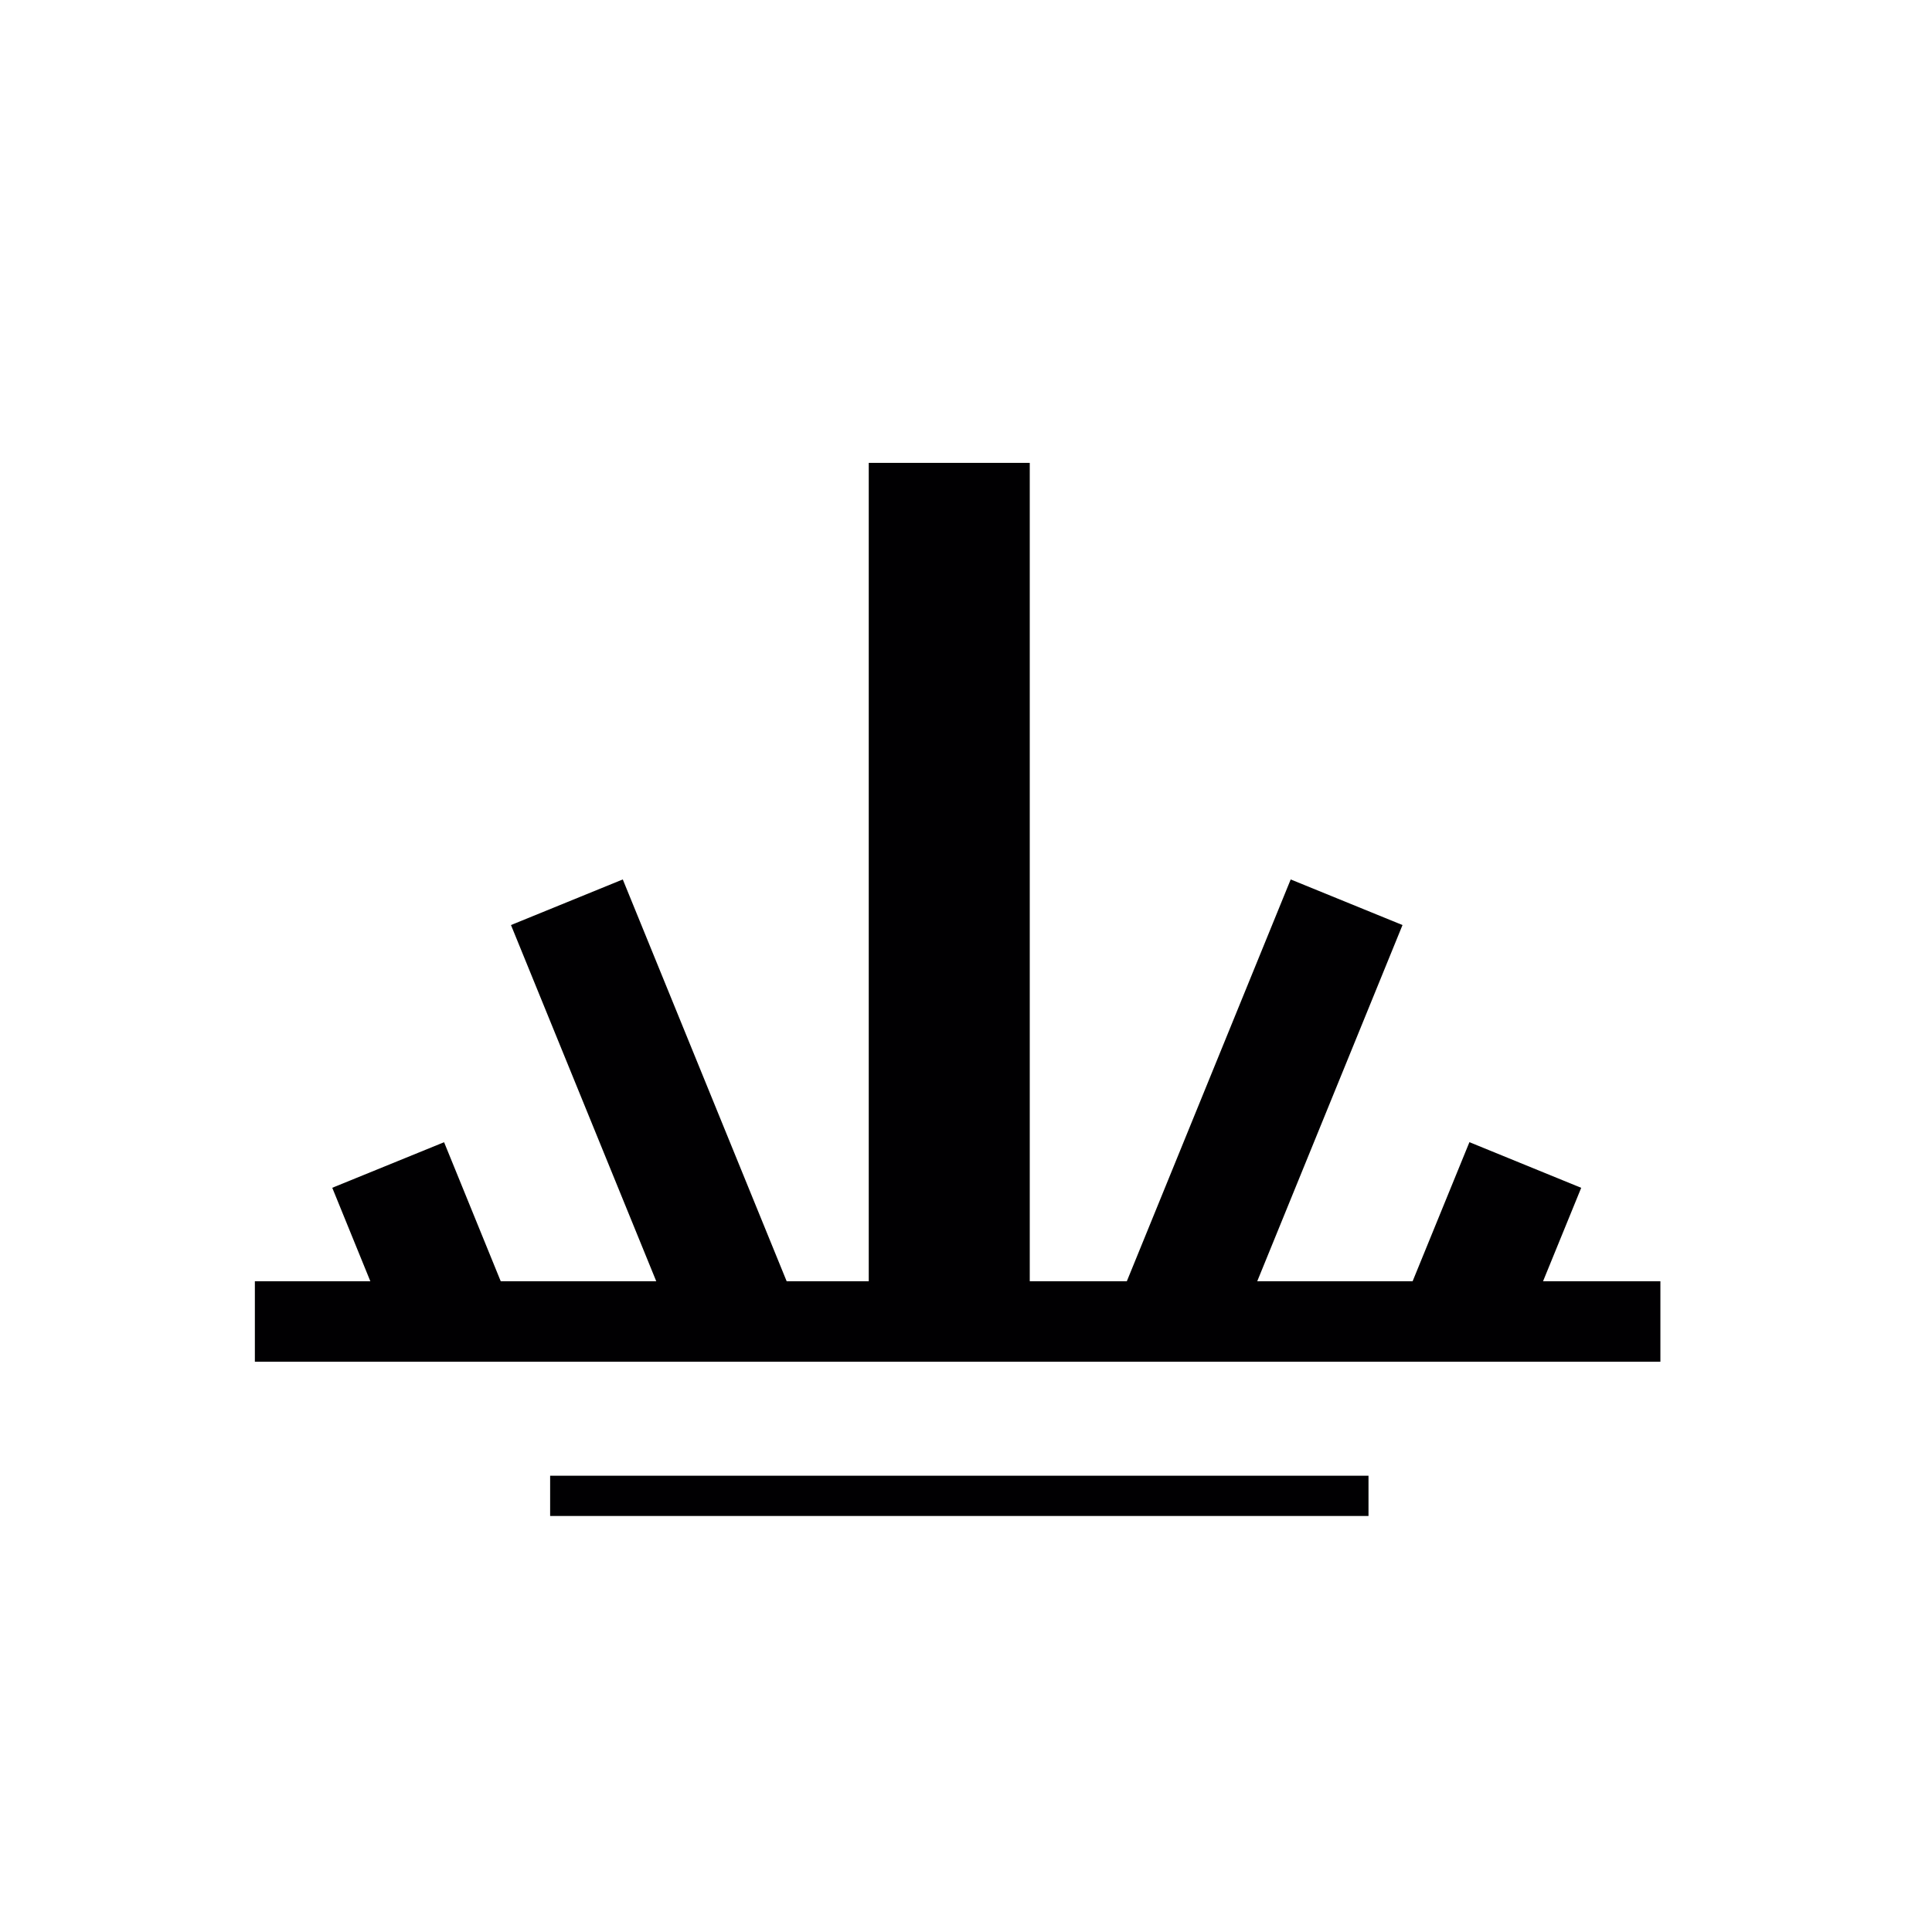 <?xml version="1.0" encoding="utf-8"?>
<!-- Generator: Adobe Illustrator 15.1.0, SVG Export Plug-In . SVG Version: 6.00 Build 0)  -->
<!DOCTYPE svg PUBLIC "-//W3C//DTD SVG 1.1//EN" "http://www.w3.org/Graphics/SVG/1.1/DTD/svg11.dtd">
<svg version="1.1"
	 id="svg2" xmlns:svg="http://www.w3.org/2000/svg" xmlns:inkscape="http://www.inkscape.org/namespaces/inkscape" xmlns:cc="http://creativecommons.org/ns#" xmlns:rdf="http://www.w3.org/1999/02/22-rdf-syntax-ns#" xmlns:sodipodi="http://sodipodi.sourceforge.net/DTD/sodipodi-0.dtd" xmlns:dc="http://purl.org/dc/elements/1.1/" inkscape:version="0.48.4 r9939" sodipodi:docname="Documento nuevo 1"
	 xmlns="http://www.w3.org/2000/svg" xmlns:xlink="http://www.w3.org/1999/xlink" x="0px" y="0px" width="12px" height="12px"
	 viewBox="0 0 12 12" enable-background="new 0 0 12 12" xml:space="preserve">
<sodipodi:namedview  id="base" inkscape:window-maximized="1" pagecolor="#ffffff" showgrid="false" inkscape:cx="4.5580196" inkscape:cy="5.213193" borderopacity="1.0" inkscape:zoom="44.8" bordercolor="#666666" inkscape:window-height="838" inkscape:window-width="1600" inkscape:window-x="-8" inkscape:window-y="32" inkscape:pageopacity="0.0" inkscape:pageshadow="2" inkscape:current-layer="layer1" inkscape:document-units="px">
	</sodipodi:namedview>
<line fill="none" stroke="#010002" stroke-miterlimit="10" x1="5.896" y1="2.875" x2="5.896" y2="8.333"/>
<line fill="none" stroke="#010002" stroke-width="0.5" stroke-miterlimit="10" x1="1.583" y1="8.208" x2="10.313" y2="8.208"/>
<line fill="none" stroke="#010002" stroke-width="0.25" stroke-miterlimit="10" x1="3.417" y1="9.291" x2="8.5" y2="9.291"/>
<line fill="none" stroke="#010002" stroke-width="0.75" stroke-miterlimit="10" x1="3.521" y1="5.604" x2="4.583" y2="8.208"/>
<line fill="none" stroke="#010002" stroke-width="0.75" stroke-miterlimit="10" x1="2.411" y1="7.236" x2="2.807" y2="8.208"/>
<line fill="none" stroke="#010002" stroke-width="0.75" stroke-miterlimit="10" x1="8.364" y1="5.604" x2="7.302" y2="8.208"/>
<line fill="none" stroke="#010002" stroke-width="0.75" stroke-miterlimit="10" x1="9.474" y1="7.236" x2="9.077" y2="8.208"/>
</svg>
